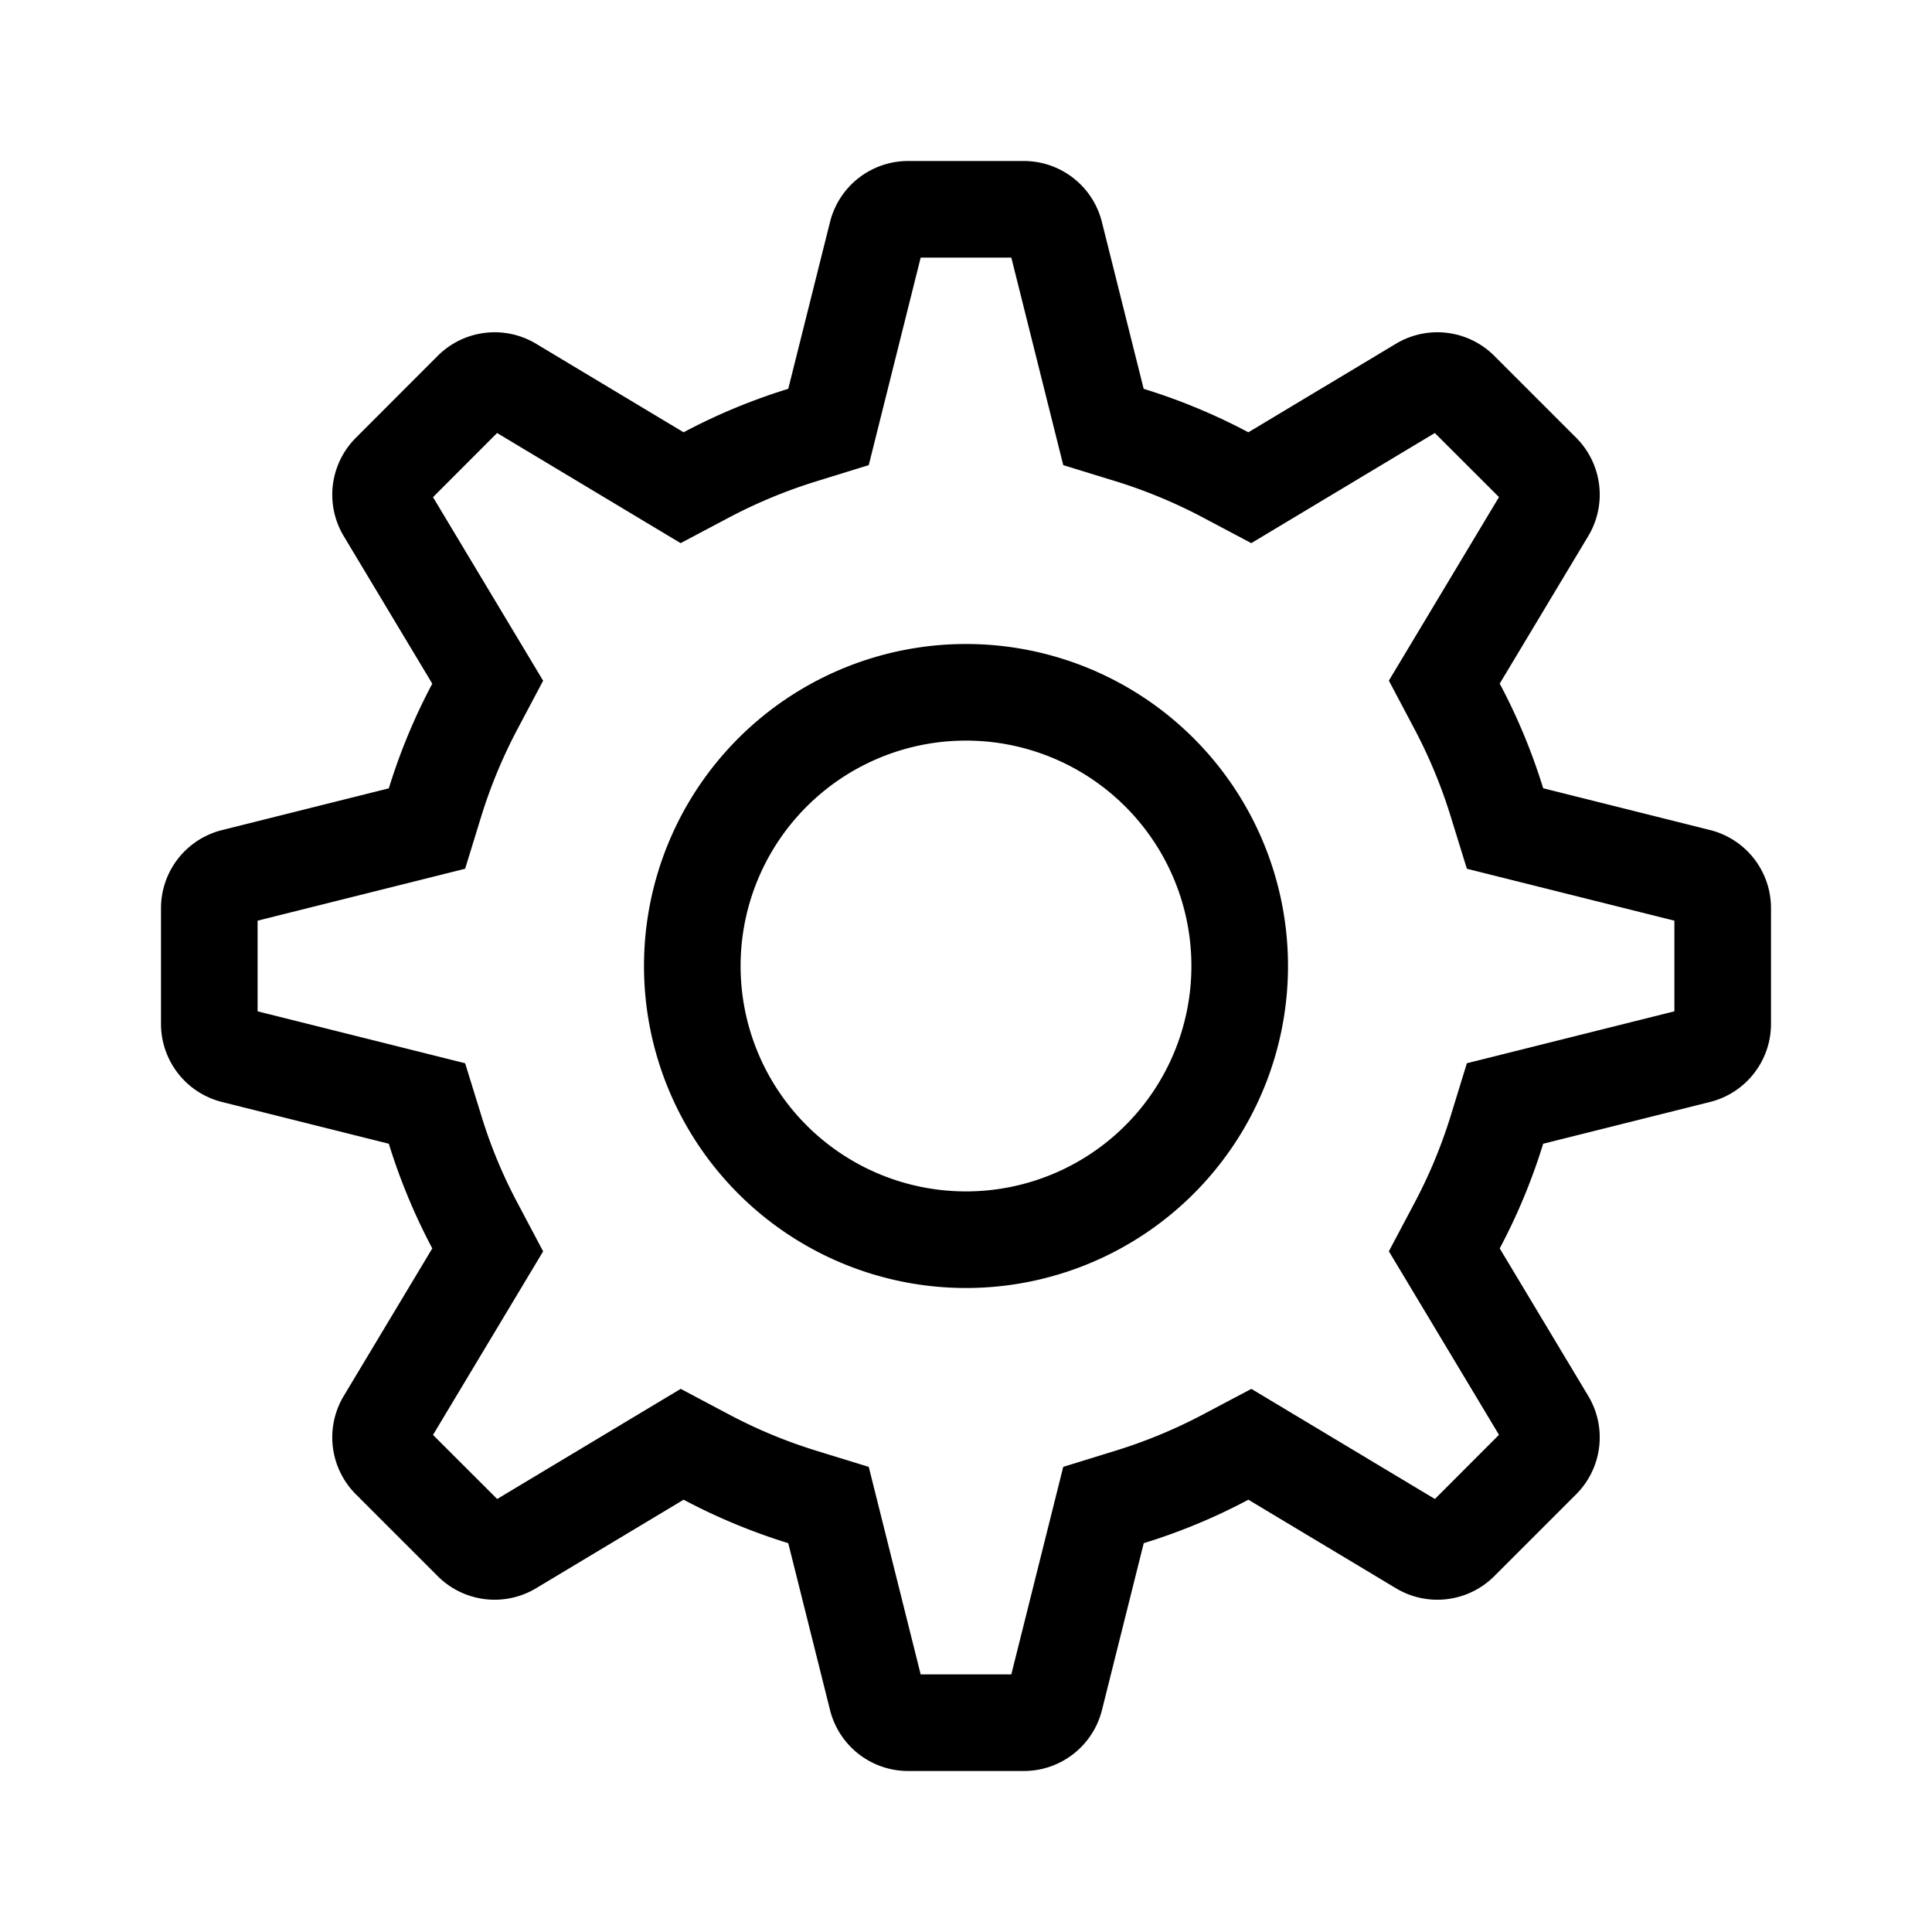<svg xmlns="http://www.w3.org/2000/svg" width="1em" height="1em" viewBox="0 0 24 24"><path fill="currentColor" fill-rule="evenodd" d="M12.563 3.2h-1.126l-.645 2.578l-.647.2a6.3 6.3 0 0 0-1.091.452l-.599.317l-2.28-1.368l-.796.797l1.368 2.28l-.317.598a6.3 6.3 0 0 0-.453 1.091l-.199.647l-2.578.645v1.126l2.578.645l.2.647q.173.568.452 1.091l.317.599l-1.368 2.28l.797.796l2.28-1.368l.598.317q.523.278 1.091.453l.647.199l.645 2.578h1.126l.645-2.578l.647-.2a6.3 6.3 0 0 0 1.091-.452l.599-.317l2.28 1.368l.796-.797l-1.368-2.28l.317-.598q.278-.523.453-1.091l.199-.647l2.578-.645v-1.126l-2.578-.645l-.2-.647a6.3 6.3 0 0 0-.452-1.091l-.317-.599l1.368-2.28l-.797-.796l-2.28 1.368l-.598-.317a6.3 6.3 0 0 0-1.091-.453l-.647-.199zm2.945 2.17l1.833-1.1a1 1 0 0 1 1.221.15l1.018 1.018a1 1 0 0 1 .15 1.221l-1.1 1.833q.33.62.54 1.3l2.073.519a1 1 0 0 1 .757.97v1.438a1 1 0 0 1-.757.97l-2.073.519q-.21.68-.54 1.3l1.1 1.833a1 1 0 0 1-.15 1.221l-1.018 1.018a1 1 0 0 1-1.221.15l-1.833-1.1q-.62.33-1.3.54l-.519 2.073a1 1 0 0 1-.97.757h-1.438a1 1 0 0 1-.97-.757l-.519-2.073a7.5 7.5 0 0 1-1.3-.54l-1.833 1.1a1 1 0 0 1-1.221-.15L4.42 18.562a1 1 0 0 1-.15-1.221l1.1-1.833a7.5 7.5 0 0 1-.54-1.3l-2.073-.519A1 1 0 0 1 2 12.72v-1.438a1 1 0 0 1 .757-.97l2.073-.519q.21-.68.54-1.3L4.27 6.66a1 1 0 0 1 .15-1.221L5.438 4.42a1 1 0 0 1 1.221-.15l1.833 1.1q.62-.33 1.3-.54l.519-2.073A1 1 0 0 1 11.28 2h1.438a1 1 0 0 1 .97.757l.519 2.073q.68.21 1.3.54zM12 14.8a2.8 2.8 0 1 0 0-5.6a2.8 2.8 0 0 0 0 5.6m0 1.2a4 4 0 1 1 0-8a4 4 0 0 1 0 8"/></svg>